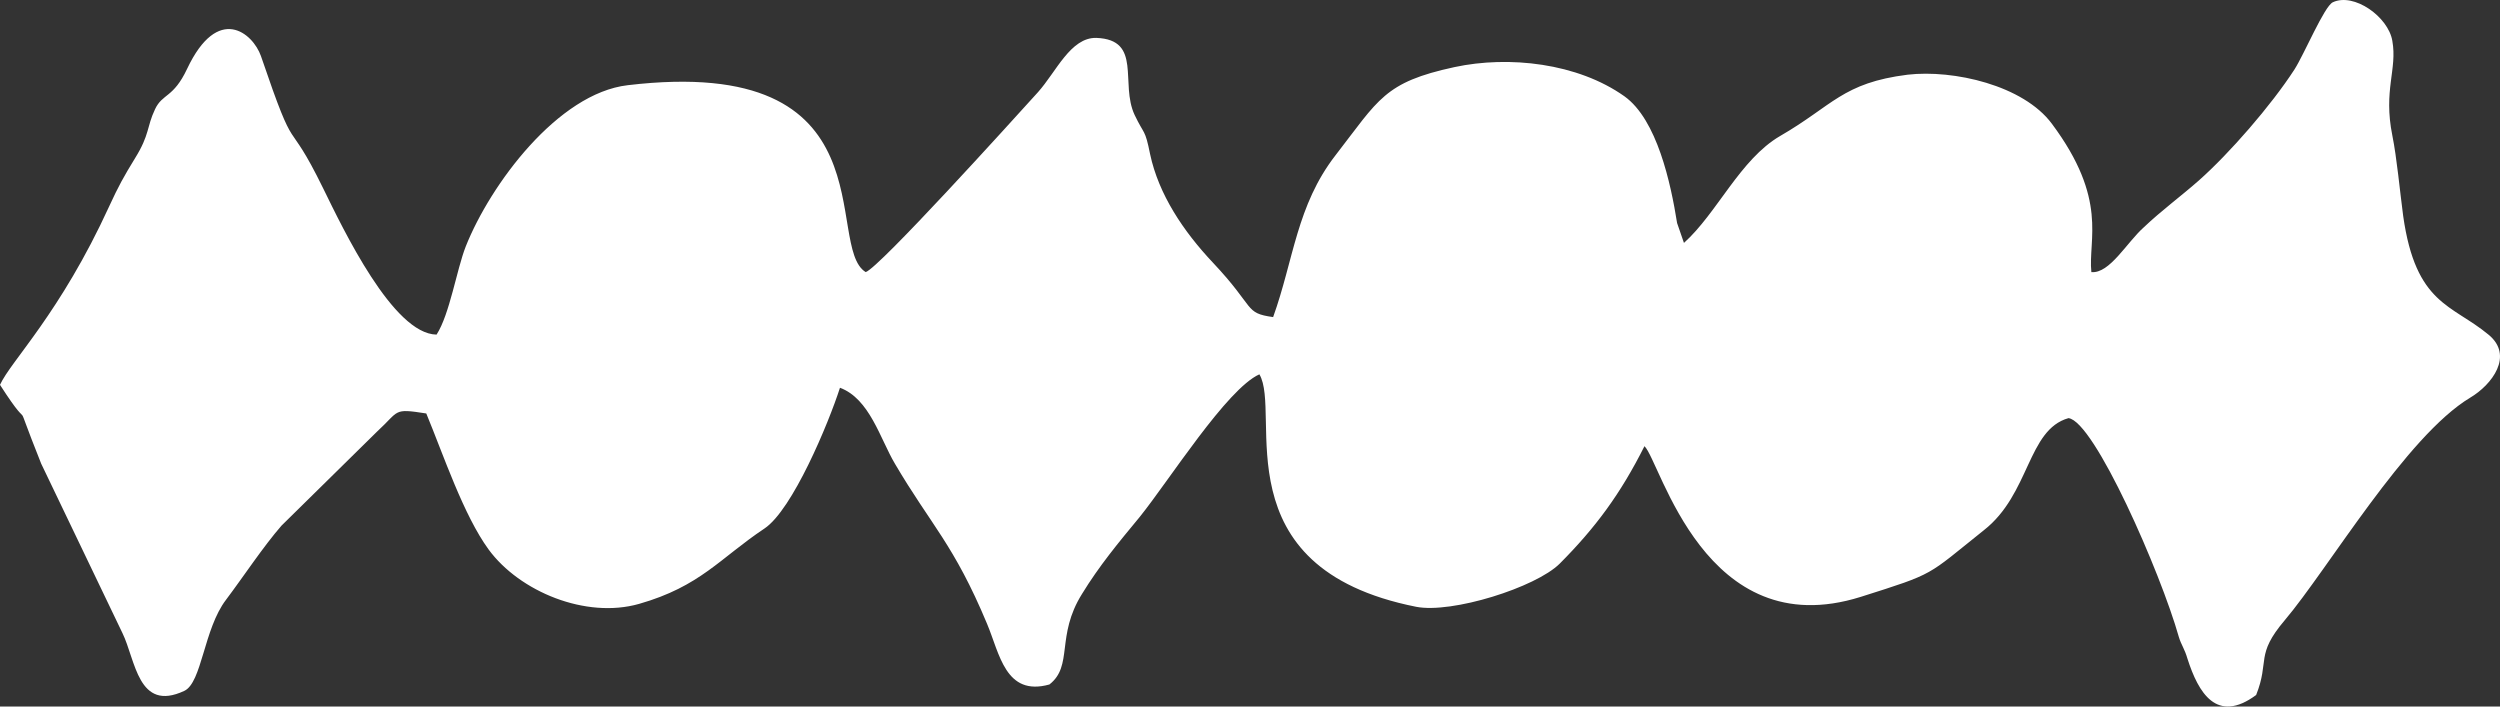 <svg width="184" height="52" viewBox="0 0 184 52" fill="none" xmlns="http://www.w3.org/2000/svg">
<rect x="0" y="0" width="184" height="52" fill="#333333" stroke="none"/>
<path fill-rule="evenodd" clip-rule="evenodd" d="M153.924 20.027C153.671 17.62 155.187 14.697 151.018 9.108C148.912 6.271 143.774 5.11 140.405 5.497C135.604 6.099 134.888 7.776 131.014 10.011C128.066 11.731 126.382 15.685 123.939 17.878L123.434 16.416C122.97 13.493 121.96 8.807 119.559 7.088C116.106 4.638 111.052 4.079 107.052 4.938C101.872 6.056 101.493 7.303 98.292 11.43C95.428 15.127 95.218 19.125 93.702 23.338C91.554 23.037 92.438 22.693 89.28 19.34C87.09 17.018 85.279 14.31 84.647 11.344C84.268 9.452 84.226 9.968 83.51 8.463C82.415 6.142 84.1 2.918 80.689 2.789C78.794 2.746 77.741 5.282 76.393 6.787C74.33 9.065 64.728 19.683 63.717 20.027C60.601 18.136 65.739 3.95 46.198 6.271C41.06 6.873 36.091 13.579 34.28 18.136C33.606 19.855 33.101 23.123 32.132 24.627C28.932 24.584 25.268 16.889 23.794 13.88C20.972 8.12 21.941 12.16 19.204 4.122C18.614 2.445 16.045 0.253 13.771 5.067C12.76 7.217 11.96 6.873 11.413 8.034C10.781 9.366 11.034 9.882 9.939 11.645C9.096 13.02 8.717 13.708 8.044 15.17C4.422 23.08 0.8 26.562 0 28.324C2.737 32.58 0.632 28.11 3.032 34.128L9.012 46.595C9.981 48.572 10.149 52.441 13.56 50.851C14.866 50.249 14.992 46.294 16.635 44.144C17.898 42.468 19.372 40.232 20.72 38.685L27.753 31.764C29.437 30.216 28.89 30.044 31.374 30.431C32.638 33.483 34.112 37.911 35.965 40.447C38.239 43.542 43.124 45.563 47.04 44.445C51.547 43.156 52.978 41.092 56.263 38.9C58.327 37.524 60.98 31.162 61.822 28.539C64.012 29.356 64.77 32.279 65.865 34.128C68.518 38.642 70.203 40.06 72.645 45.907C73.572 48.099 73.993 51.28 77.236 50.378C79.004 49.002 77.699 46.81 79.636 43.714C80.899 41.651 82.289 39.974 83.889 38.04C86.037 35.375 90.291 28.625 92.691 27.55C94.376 30.388 89.743 41.78 104.23 44.66C106.841 45.176 113.032 43.242 114.8 41.479C117.412 38.857 119.264 36.363 121.033 32.838C122.212 33.956 125.455 47.54 136.952 43.929C142.511 42.167 141.753 42.425 146.006 39.029C149.417 36.363 149.207 31.634 152.239 30.775C154.134 30.99 159.019 42.124 160.367 46.895C160.535 47.454 160.788 47.755 160.999 48.486C161.799 50.98 163.146 53.301 166.052 51.152C167.063 48.615 165.968 48.228 168.158 45.649C171.358 41.866 177.086 32.107 181.803 29.27C183.403 28.324 185.045 26.175 183.15 24.627C180.455 22.392 177.802 22.435 176.875 15.901C176.623 14.009 176.412 11.645 176.075 9.968C175.401 6.615 176.454 5.11 176.075 3.004C175.78 1.241 173.254 -0.564 171.695 0.167C171.064 0.468 169.59 3.993 168.874 5.11C167.147 7.776 164.073 11.301 161.841 13.278C160.577 14.396 159.061 15.514 157.798 16.717C156.535 17.835 155.271 20.156 153.924 20.027Z" fill="white"/>
</svg>

